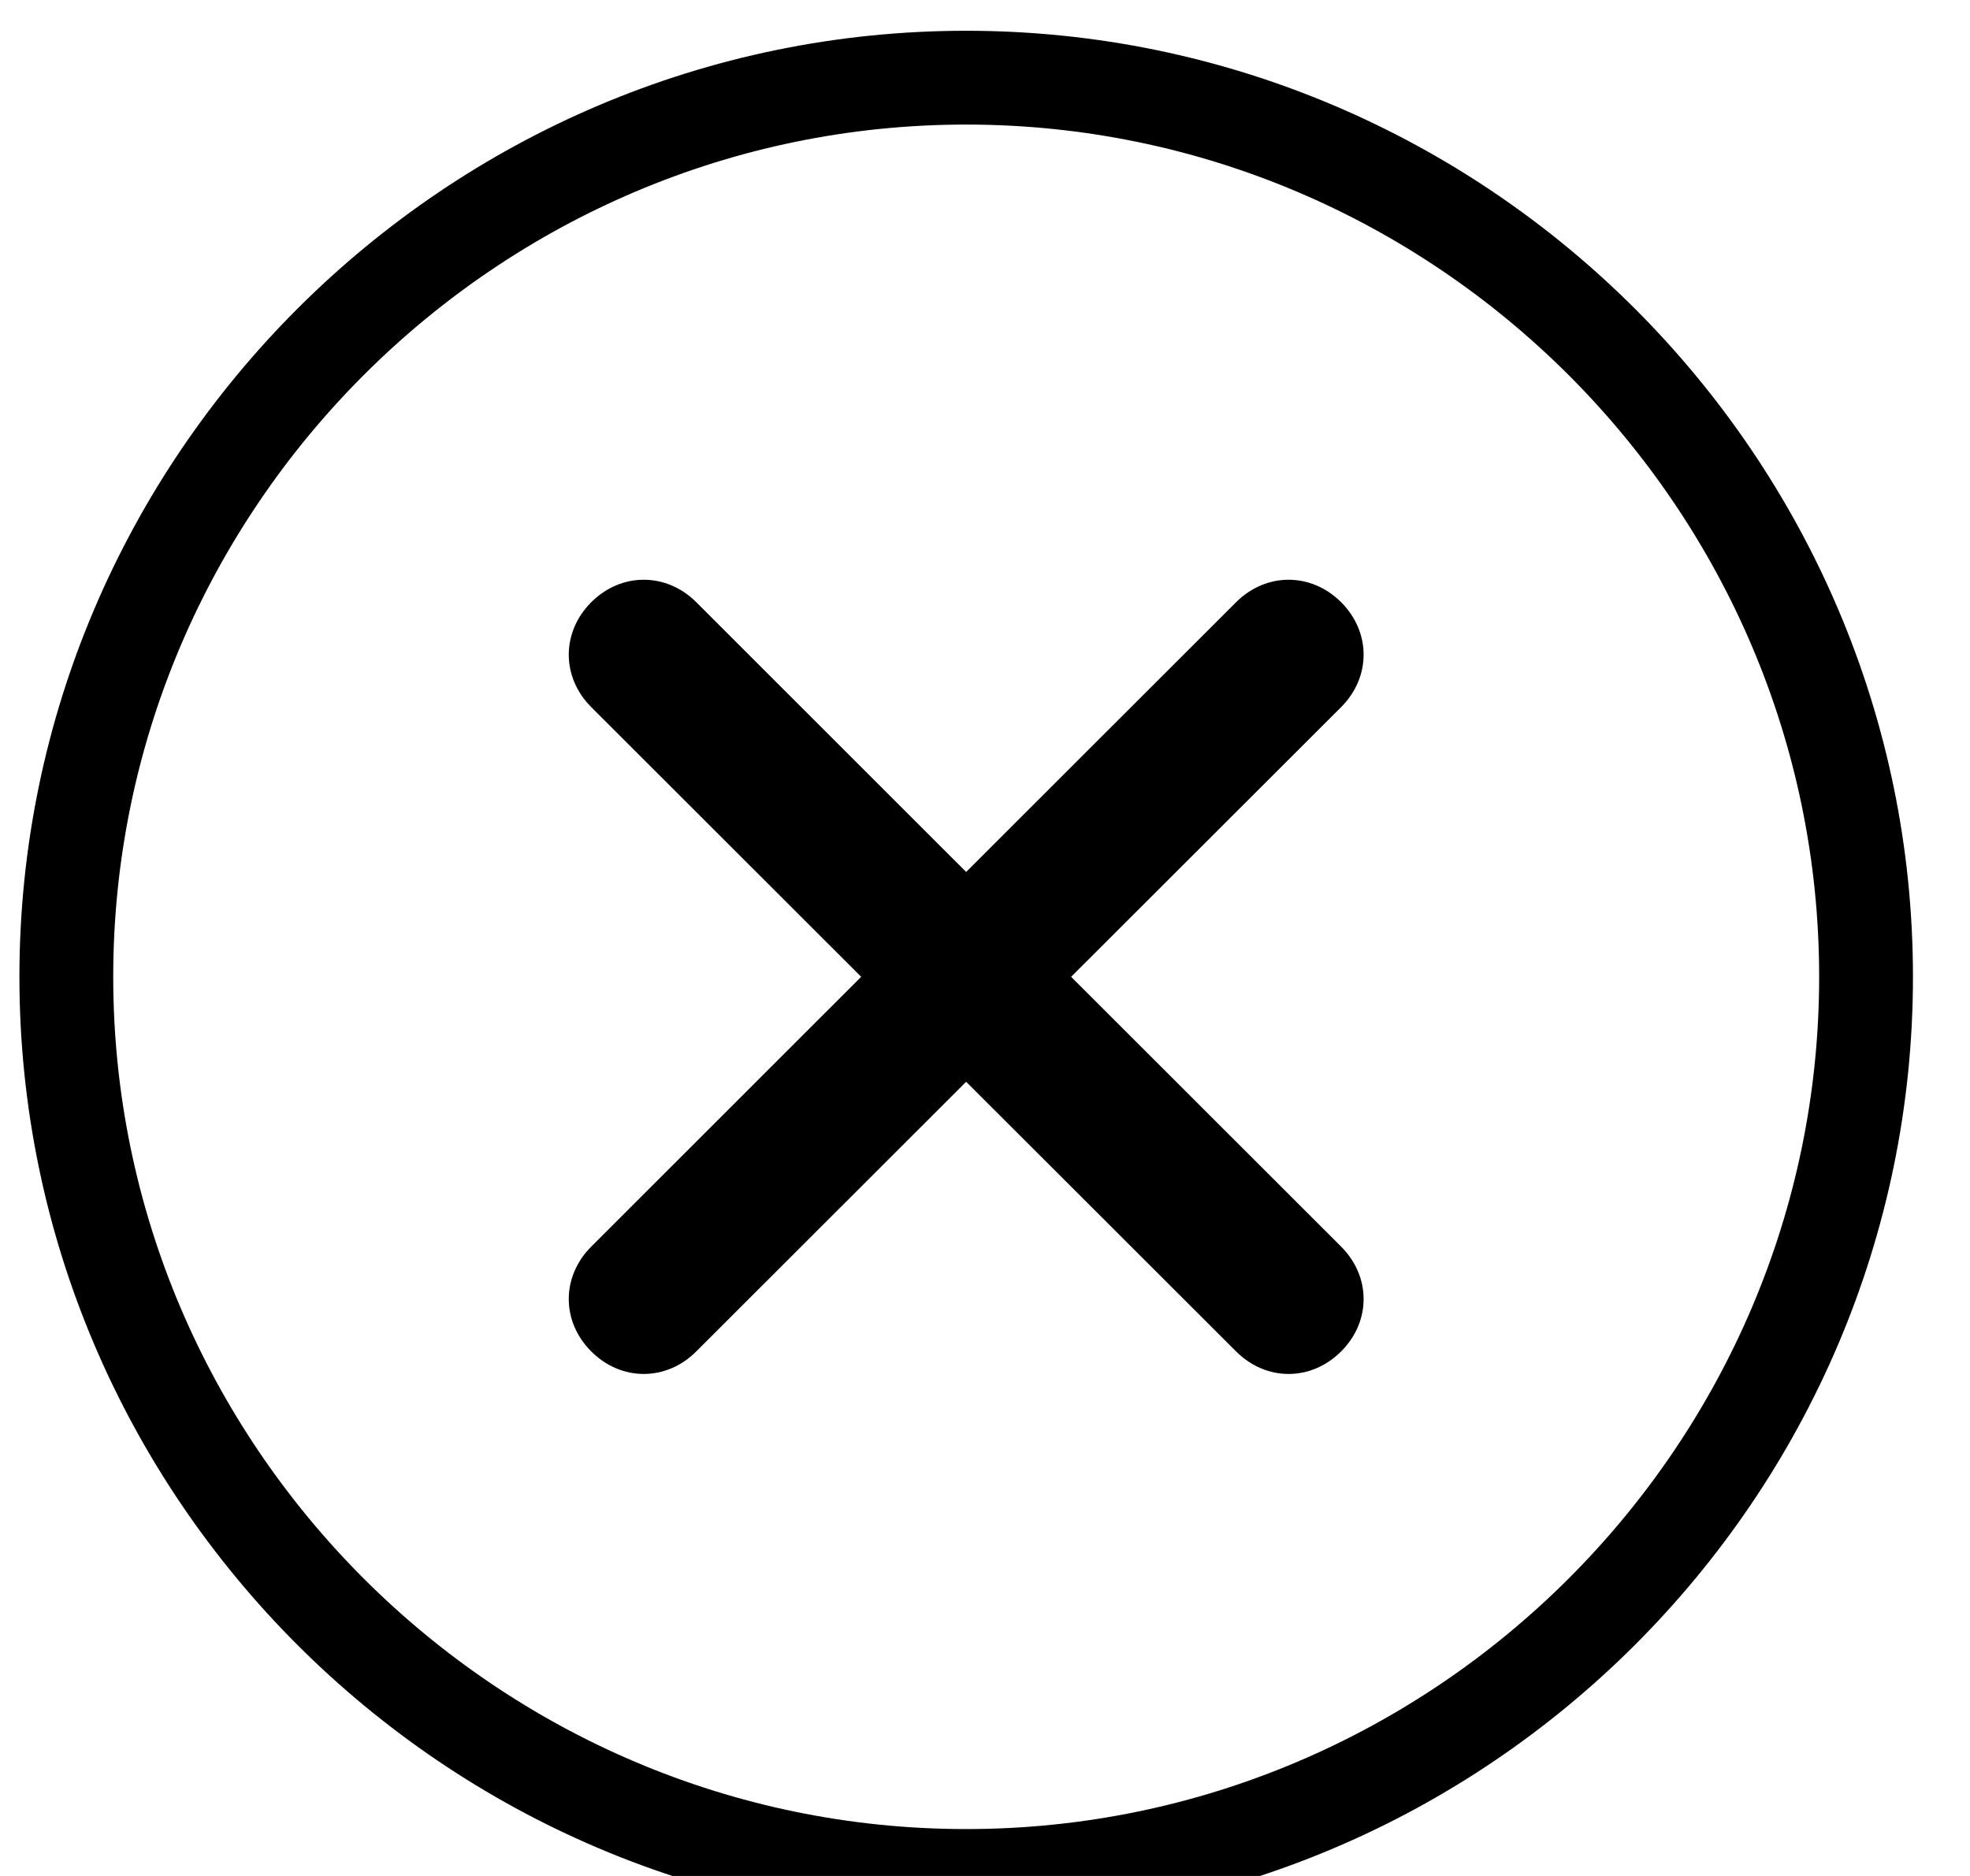 <svg width="21" height="20" viewBox="0 0 21 20" fill="none" xmlns="http://www.w3.org/2000/svg">
<path d="M10.299 0.828C5.024 0.828 0.707 5.142 0.707 10.414C0.707 15.686 5.024 20 10.299 20C15.575 20 19.892 15.686 19.892 10.414C19.892 5.142 15.575 0.828 10.299 0.828Z" stroke="#000000"/>
<path d="M14.296 13.29C14.616 13.61 14.616 14.089 14.296 14.408C13.976 14.728 13.497 14.728 13.177 14.408L10.299 11.533L7.422 14.408C7.102 14.728 6.622 14.728 6.303 14.408C5.983 14.089 5.983 13.61 6.303 13.29L9.18 10.414L6.303 7.539C5.983 7.219 5.983 6.74 6.303 6.42C6.622 6.101 7.102 6.101 7.422 6.42L10.299 9.296L13.177 6.42C13.497 6.101 13.976 6.101 14.296 6.42C14.616 6.74 14.616 7.219 14.296 7.539L11.418 10.414L14.296 13.29Z" fill="#000000"/>
</svg>
